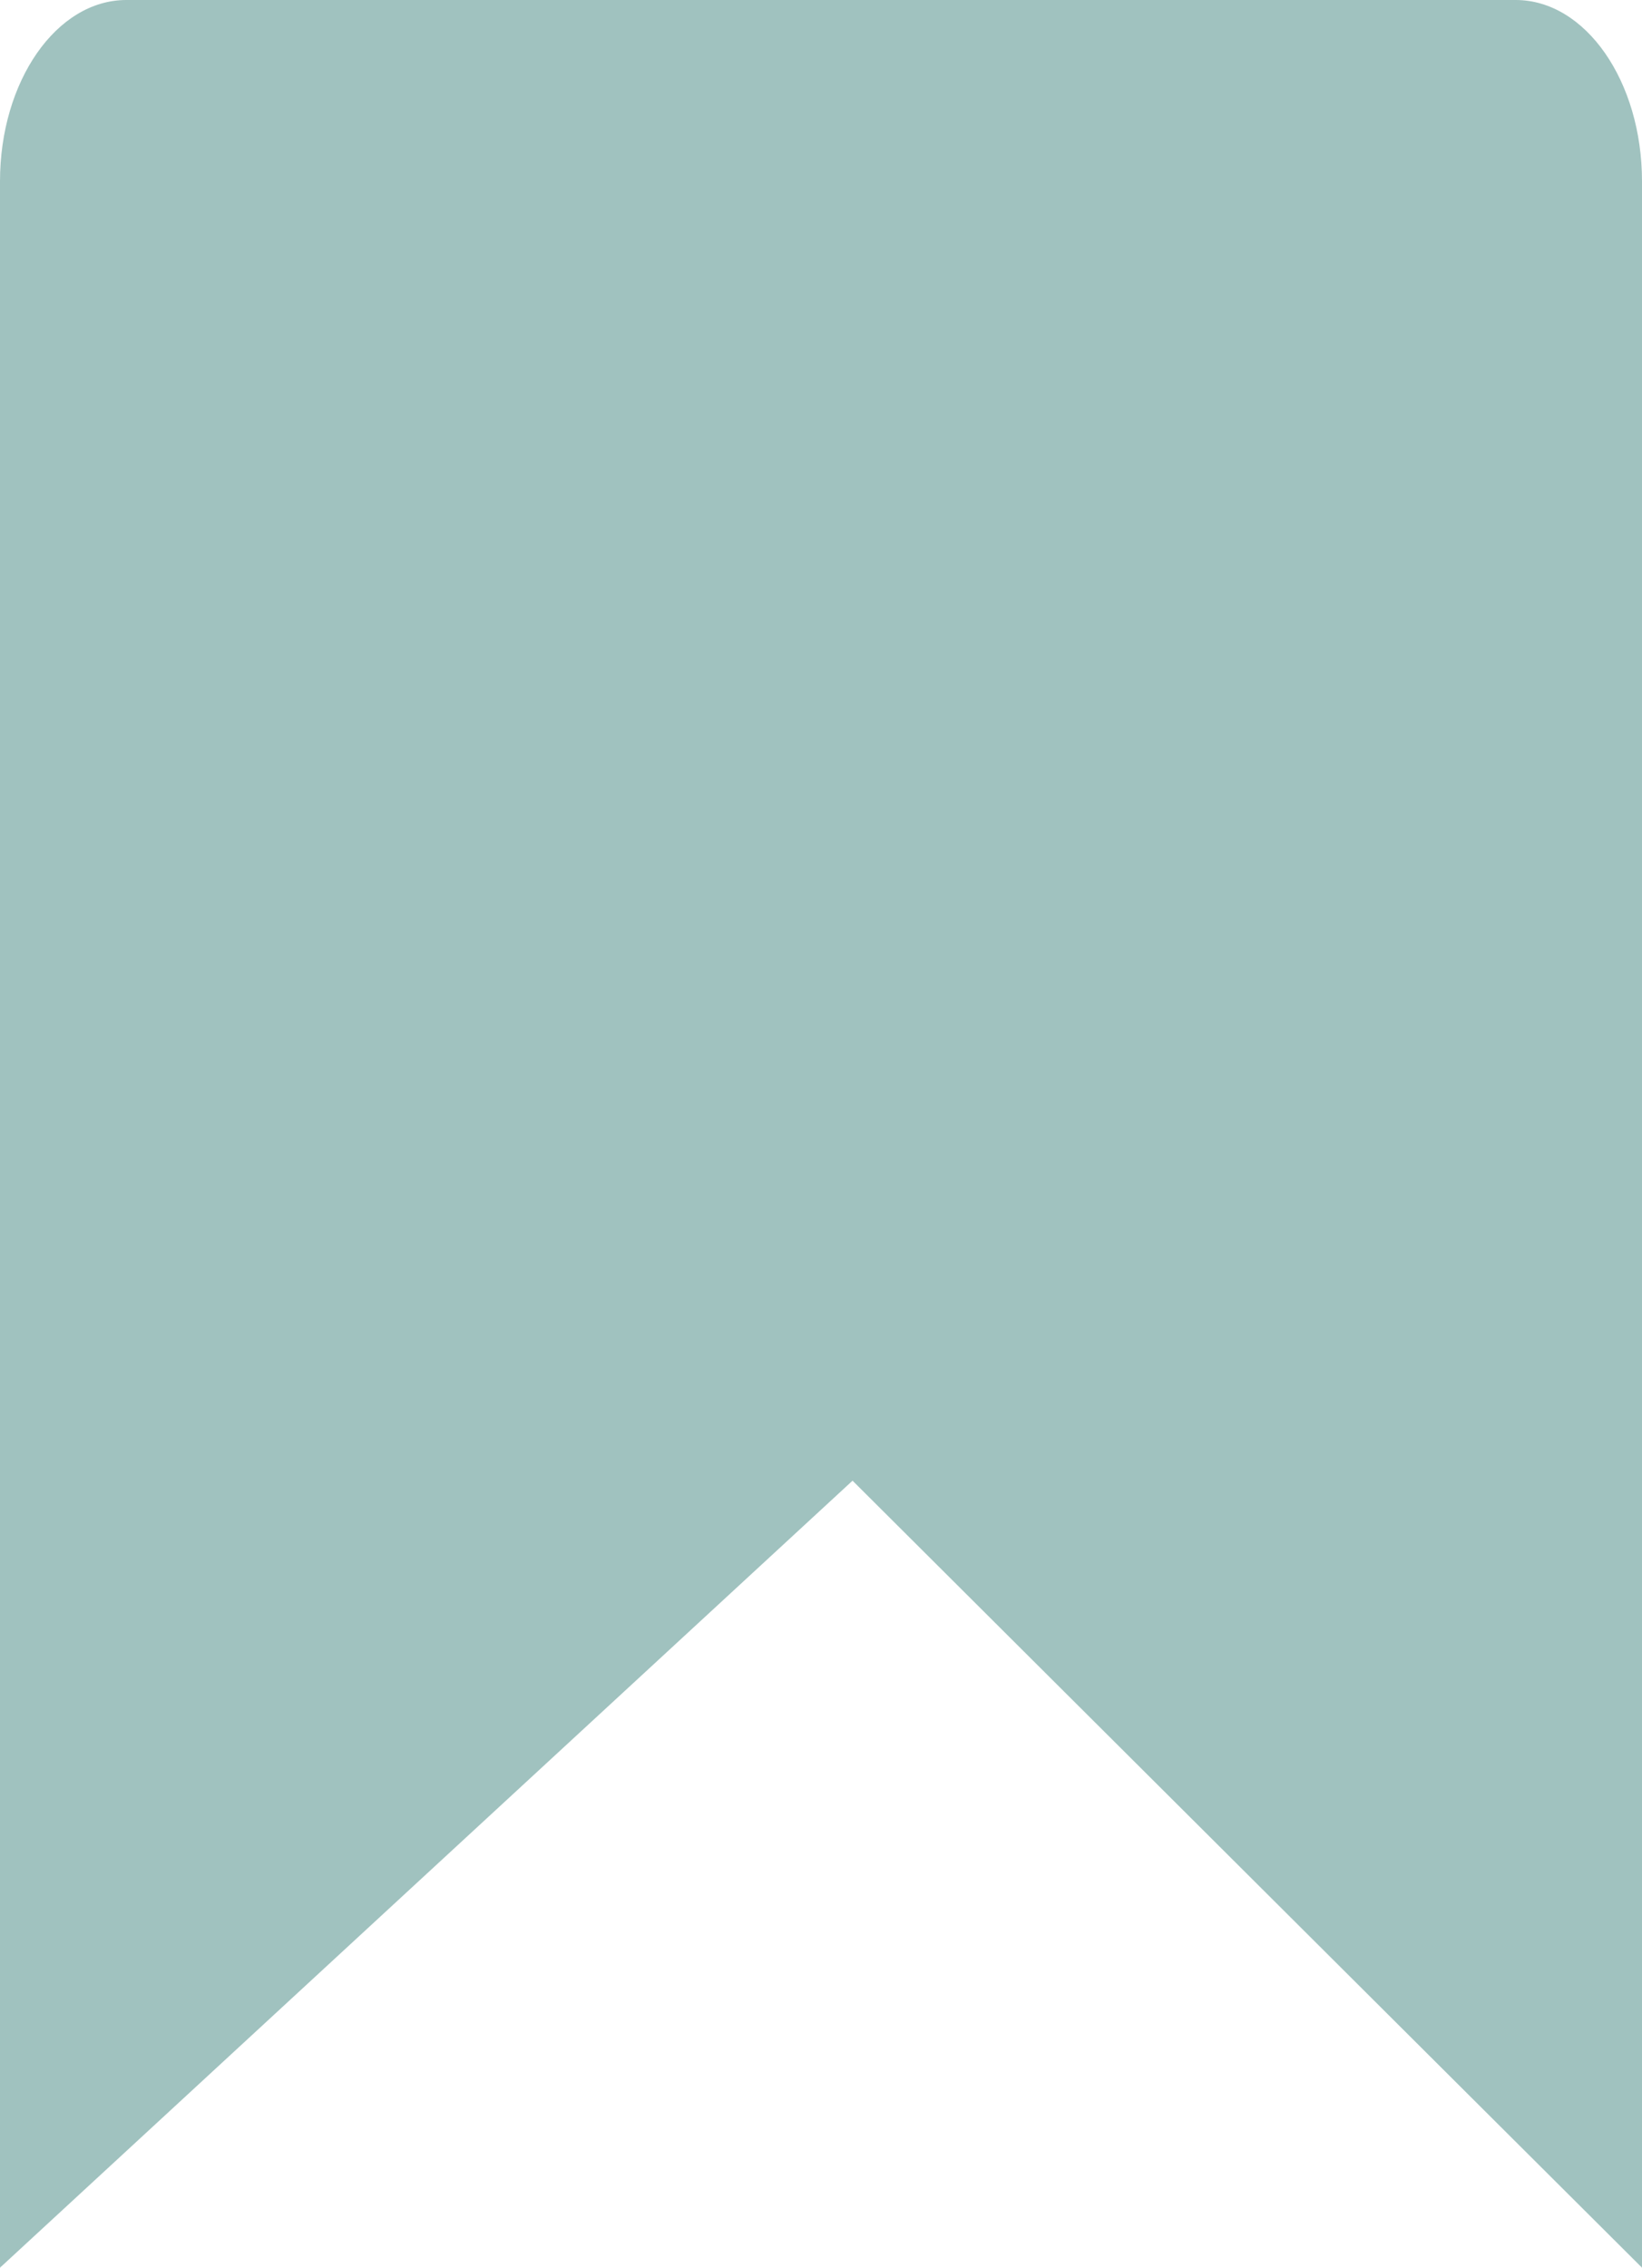 <svg xmlns="http://www.w3.org/2000/svg" width="11.997" height="16.568" viewBox="0 0 11.997 16.568">
  <path id="offerIcon" d="M.923,0H11.074c.51,0,.923.593.923,1.325V16.568l-5.768-5.75L0,16.568V1.325C0,.593.413,0,.923,0Z" fill="#a0c2bf"/>
</svg>
